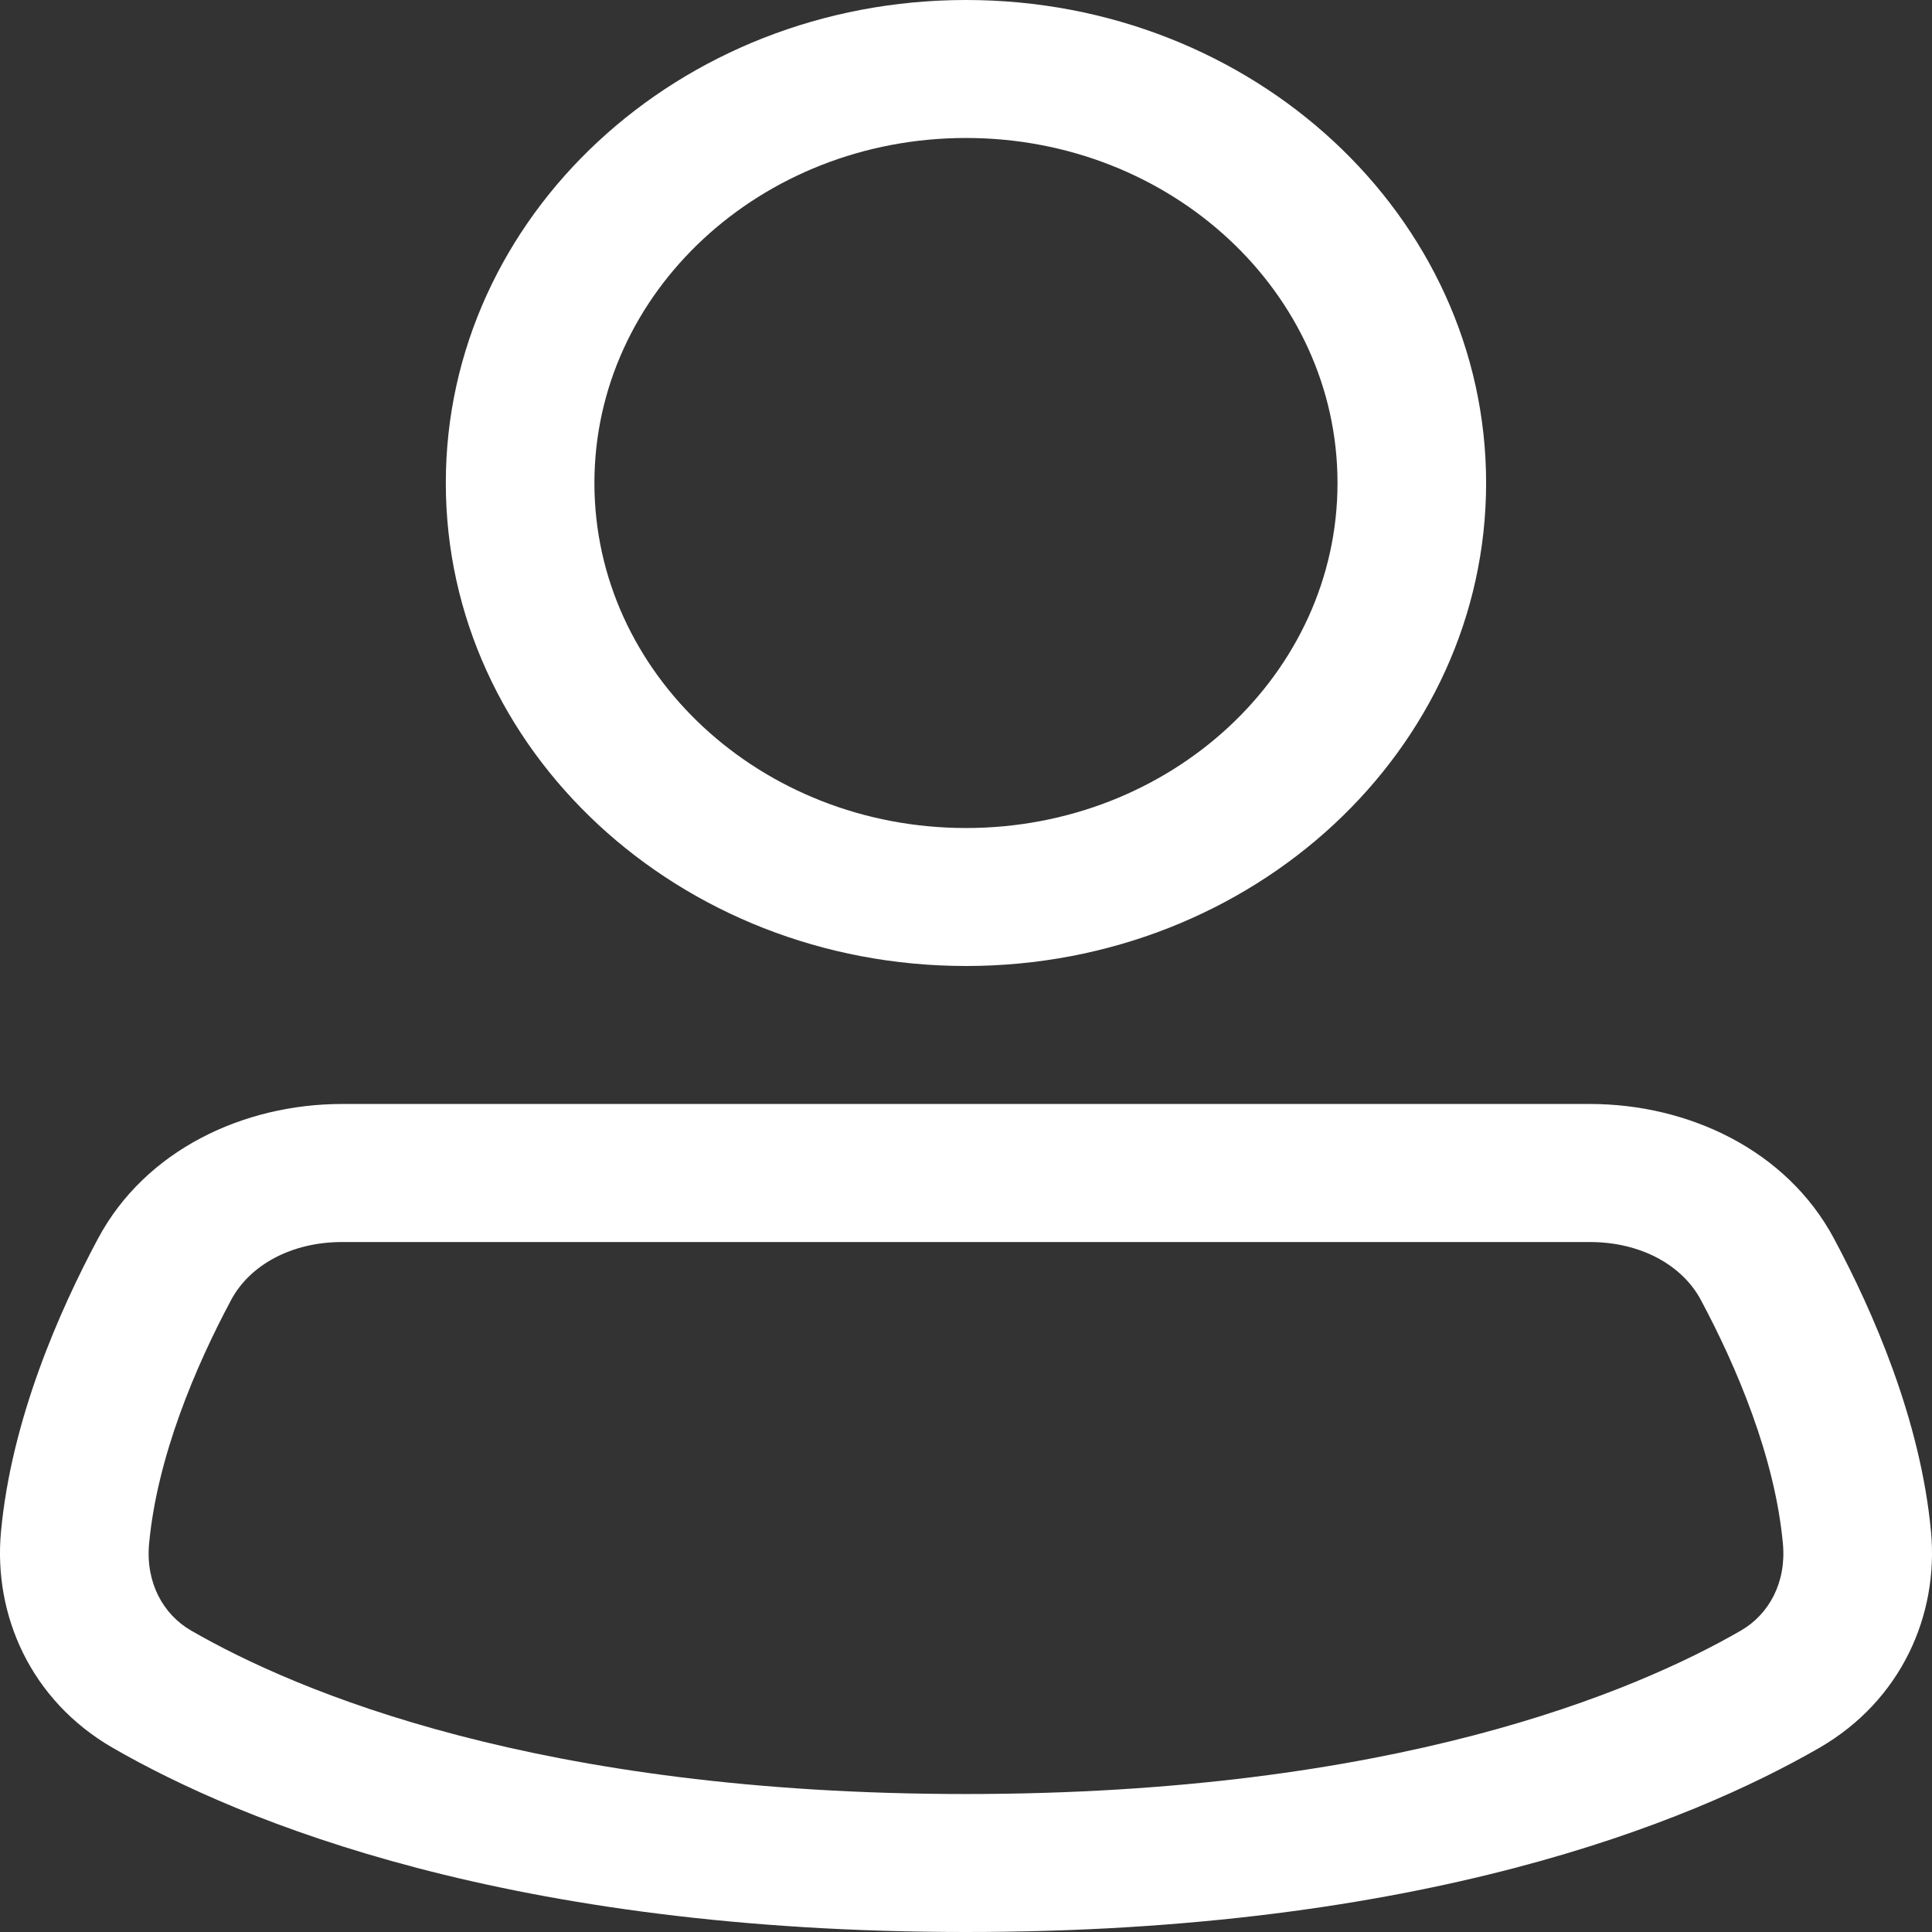 <svg width="24" height="24" viewBox="0 0 24 24" fill="none" xmlns="http://www.w3.org/2000/svg">
<rect x="0" y="0" width="24" height="24" fill="#333333" stroke="none"/>
<path fill-rule="evenodd" clip-rule="evenodd" d="M12 0C8.431 0 5.538 2.686 5.538 6C5.538 9.314 8.431 12 12 12C15.568 12 18.461 9.314 18.461 6C18.461 2.686 15.568 0 12 0ZM7.384 6C7.384 3.633 9.451 1.714 12 1.714C14.548 1.714 16.615 3.633 16.615 6C16.615 8.367 14.548 10.286 12 10.286C9.451 10.286 7.384 8.367 7.384 6Z" fill="white"/>
<path fill-rule="evenodd" clip-rule="evenodd" d="M4.25 13.714C3.032 13.714 1.808 14.281 1.217 15.387C0.733 16.293 0.141 17.638 0.012 19.03C-0.083 20.061 0.379 21.122 1.4 21.712C3.016 22.643 6.346 24 12 24C17.654 24 20.984 22.643 22.601 21.712C23.621 21.122 24.083 20.061 23.988 19.03C23.859 17.638 23.267 16.293 22.783 15.387C22.192 14.281 20.968 13.714 19.75 13.714H4.25ZM2.871 16.149C3.102 15.716 3.618 15.429 4.25 15.429H19.75C20.382 15.429 20.898 15.716 21.129 16.149C21.572 16.978 22.049 18.099 22.148 19.177C22.192 19.656 21.977 20.052 21.627 20.255C20.309 21.015 17.318 22.286 12 22.286C6.682 22.286 3.691 21.015 2.373 20.255C2.023 20.052 1.808 19.656 1.852 19.177C1.952 18.099 2.428 16.978 2.871 16.149Z" fill="white"/>
</svg>
